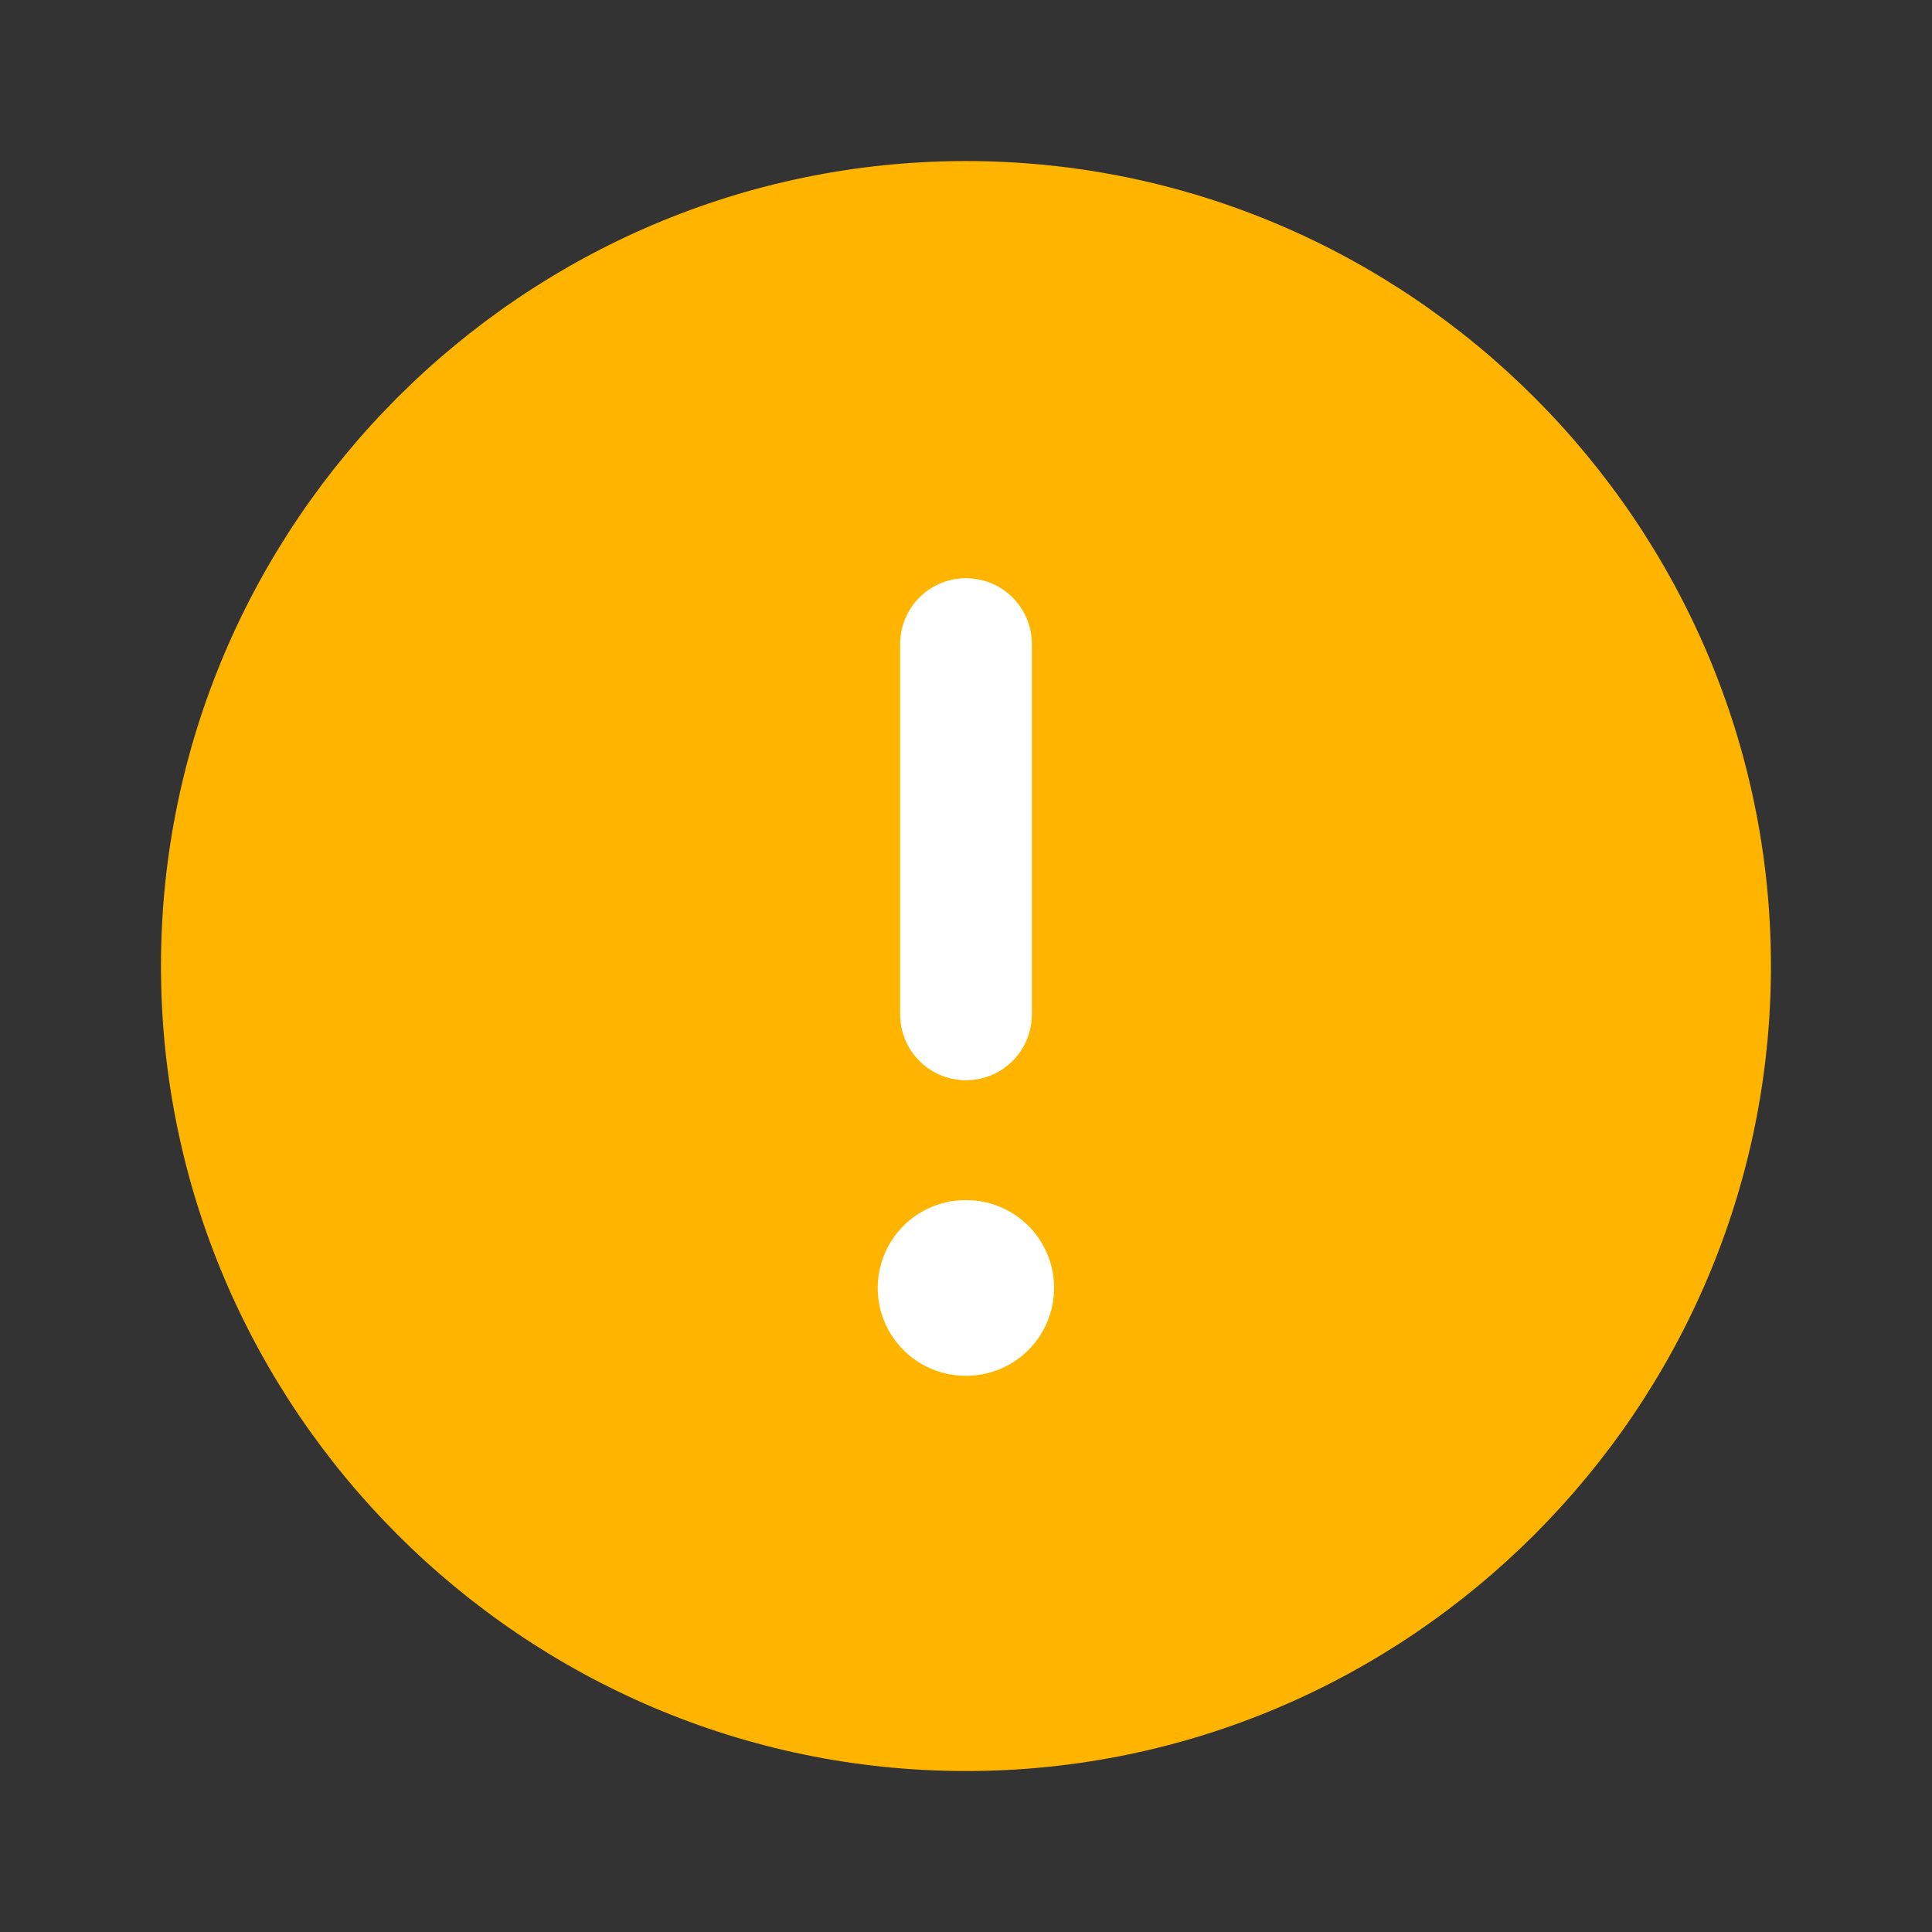 <svg width="22" height="22" viewBox="0 0 22 22" fill="none" xmlns="http://www.w3.org/2000/svg">
<rect x="0" y="0" width="22" height="22" fill="#333333" stroke="none"/>
<path d="M11 20.167C16.041 20.167 20.166 16.042 20.166 11.001C20.166 5.959 16.041 1.834 11 1.834C5.958 1.834 1.833 5.959 1.833 11.001C1.833 16.042 5.958 20.167 11 20.167Z" fill="#FFB500"/>
<path d="M11 7.334V11.551" stroke="white" stroke-width="1.5" stroke-linecap="round" stroke-linejoin="round"/>
<path d="M10.995 14.666H11.003" stroke="white" stroke-width="2" stroke-linecap="round" stroke-linejoin="round"/>
</svg>
